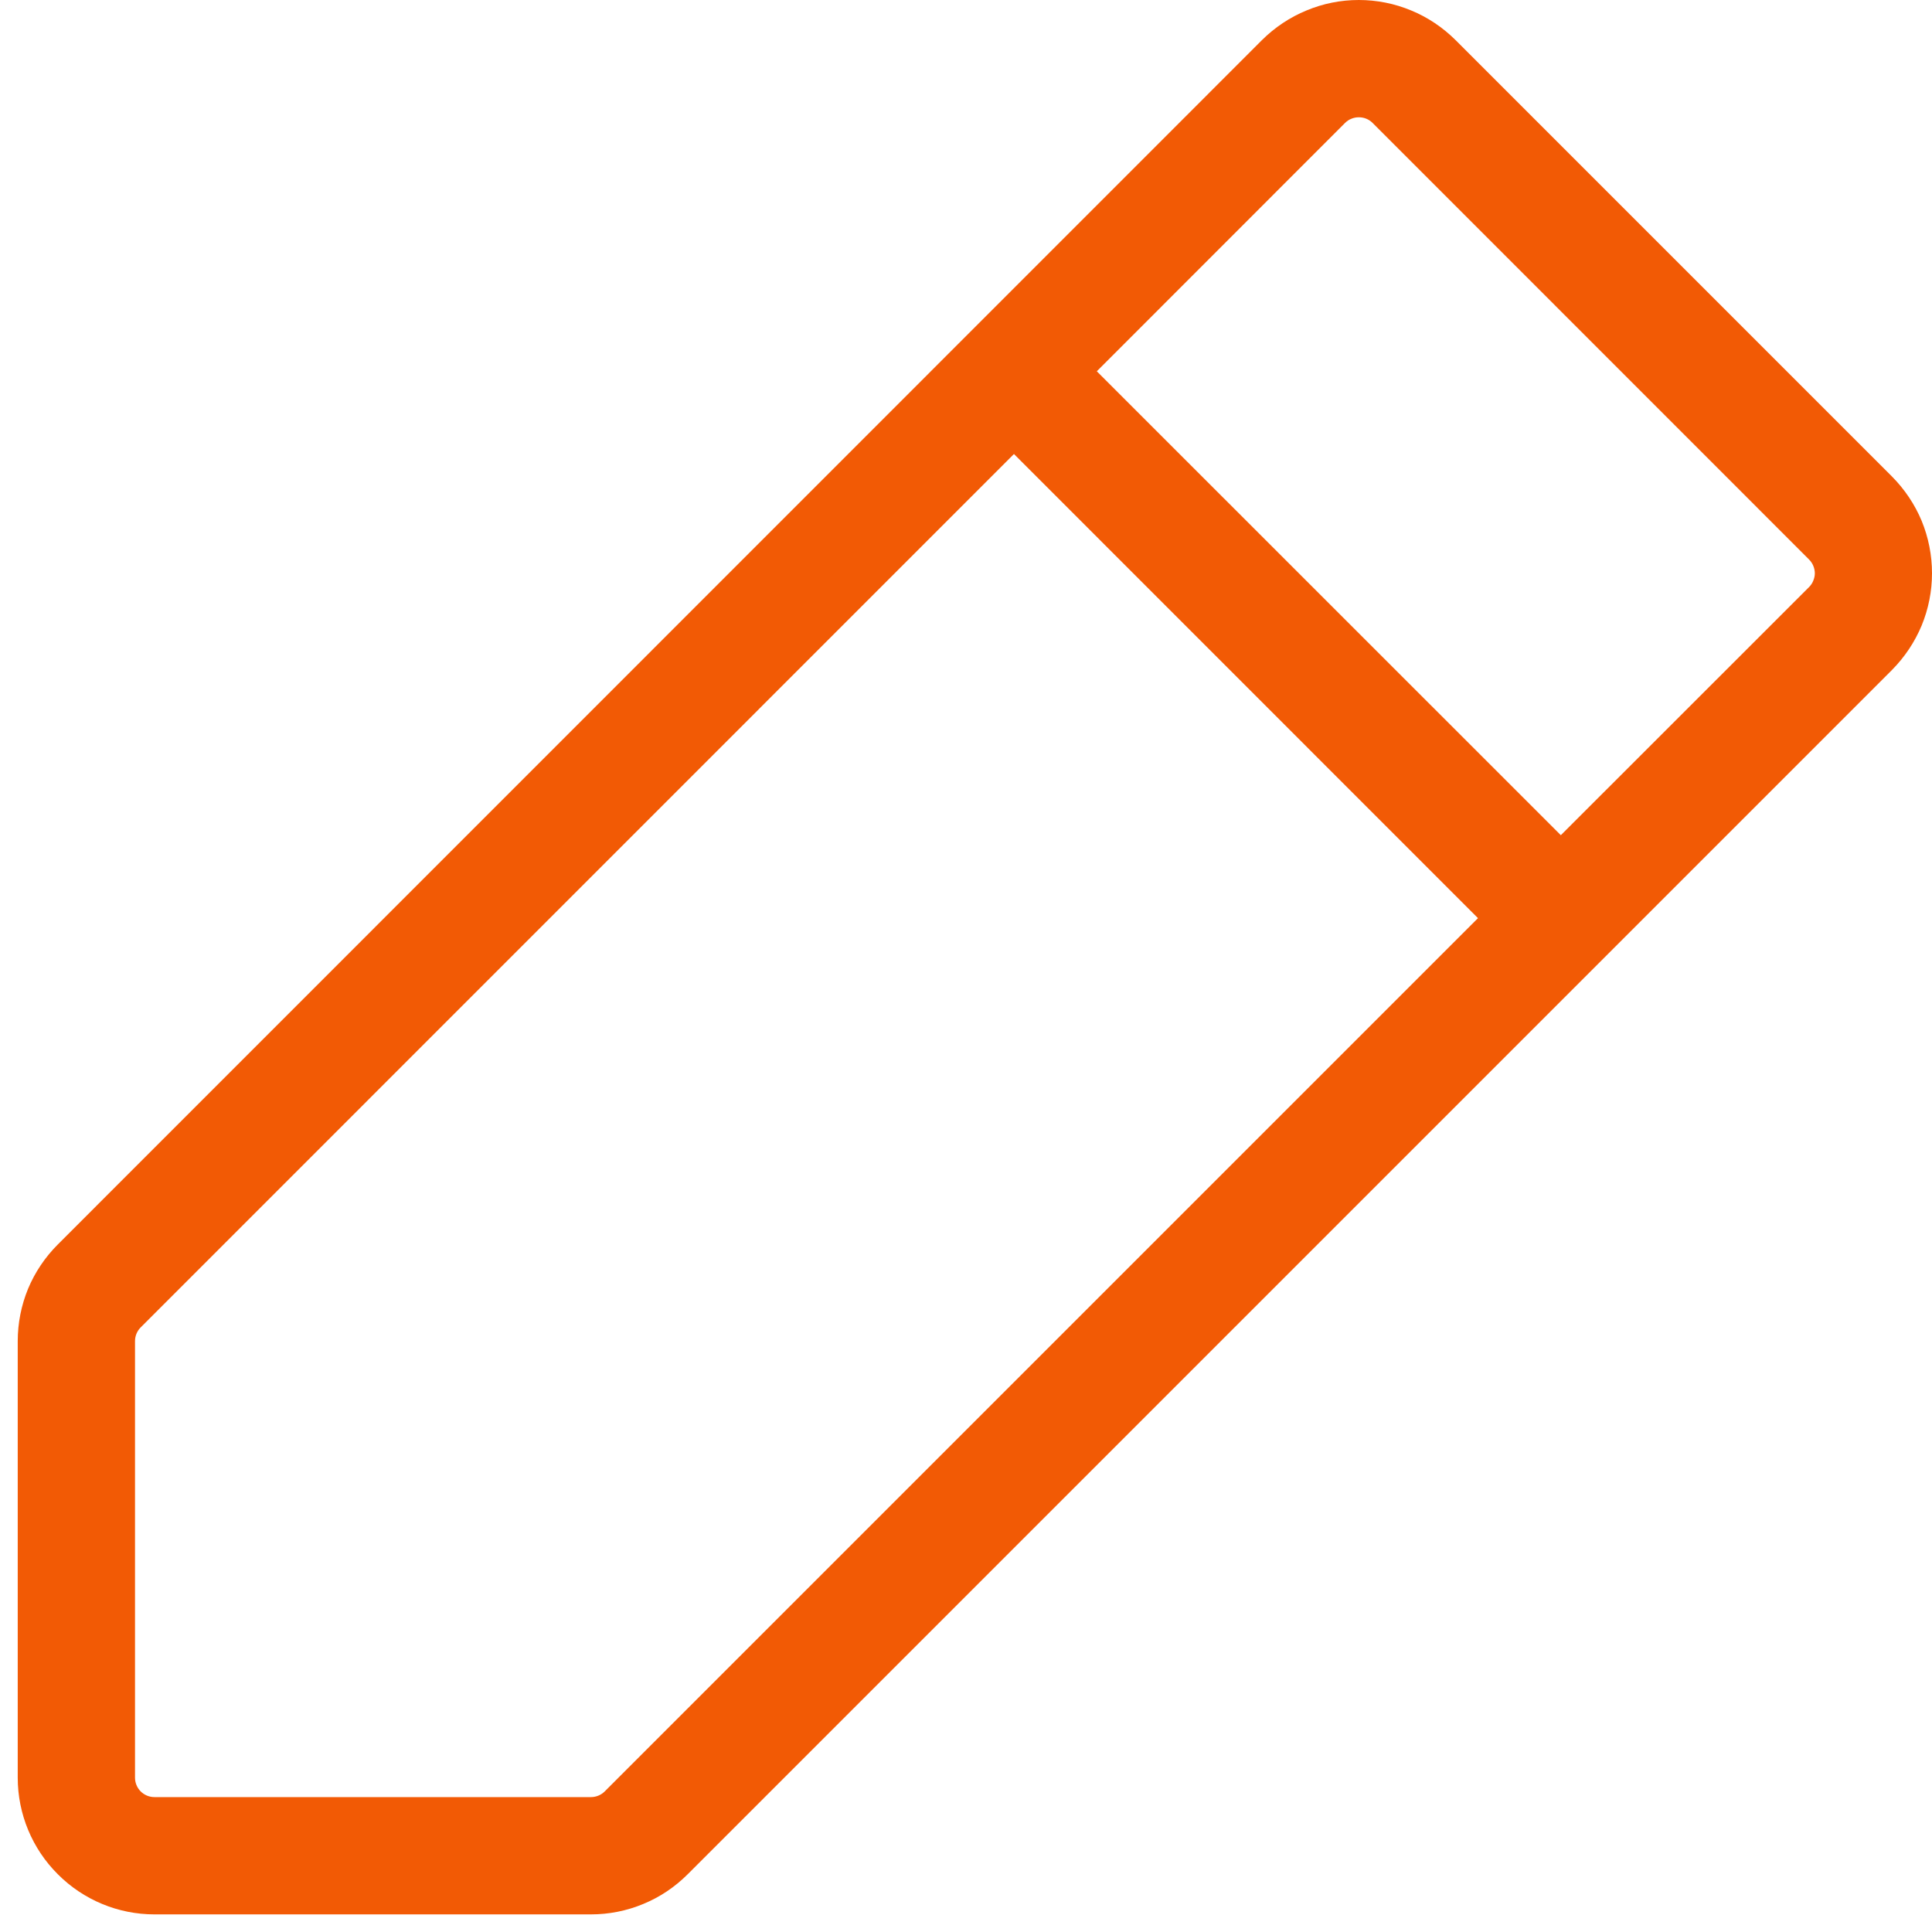 <svg width="17" height="17" viewBox="0 0 17 17" fill="none" xmlns="http://www.w3.org/2000/svg">
<path d="M16.648 4.193L12.807 0.352C12.695 0.241 12.563 0.152 12.417 0.092C12.271 0.031 12.114 0 11.956 0C11.798 0 11.642 0.031 11.496 0.092C11.35 0.152 11.217 0.241 11.105 0.352L0.509 10.95C0.397 11.062 0.308 11.194 0.247 11.34C0.187 11.486 0.156 11.643 0.156 11.801V15.642C0.156 15.961 0.283 16.267 0.509 16.492C0.734 16.718 1.04 16.845 1.359 16.845H5.2C5.358 16.845 5.515 16.814 5.661 16.753C5.807 16.693 5.939 16.604 6.051 16.492L16.648 5.895C16.759 5.783 16.848 5.65 16.909 5.504C16.969 5.358 17 5.202 17 5.044C17 4.886 16.969 4.729 16.909 4.583C16.848 4.437 16.759 4.305 16.648 4.193ZM5.321 15.763C5.289 15.795 5.245 15.813 5.2 15.813H1.359C1.314 15.813 1.27 15.795 1.238 15.763C1.206 15.731 1.188 15.687 1.188 15.642V11.801C1.188 11.755 1.206 11.712 1.238 11.68L8.922 3.995L13.005 8.079L5.321 15.763ZM15.918 5.166L13.734 7.349L9.651 3.267L11.835 1.082C11.851 1.066 11.87 1.053 11.891 1.045C11.912 1.036 11.934 1.032 11.957 1.032C11.979 1.032 12.002 1.036 12.023 1.045C12.043 1.053 12.062 1.066 12.078 1.082L15.918 4.923C15.934 4.939 15.947 4.958 15.955 4.978C15.964 4.999 15.969 5.022 15.969 5.044C15.969 5.067 15.964 5.089 15.955 5.11C15.947 5.131 15.934 5.15 15.918 5.166Z" fill="#F25A05"/>
</svg>
